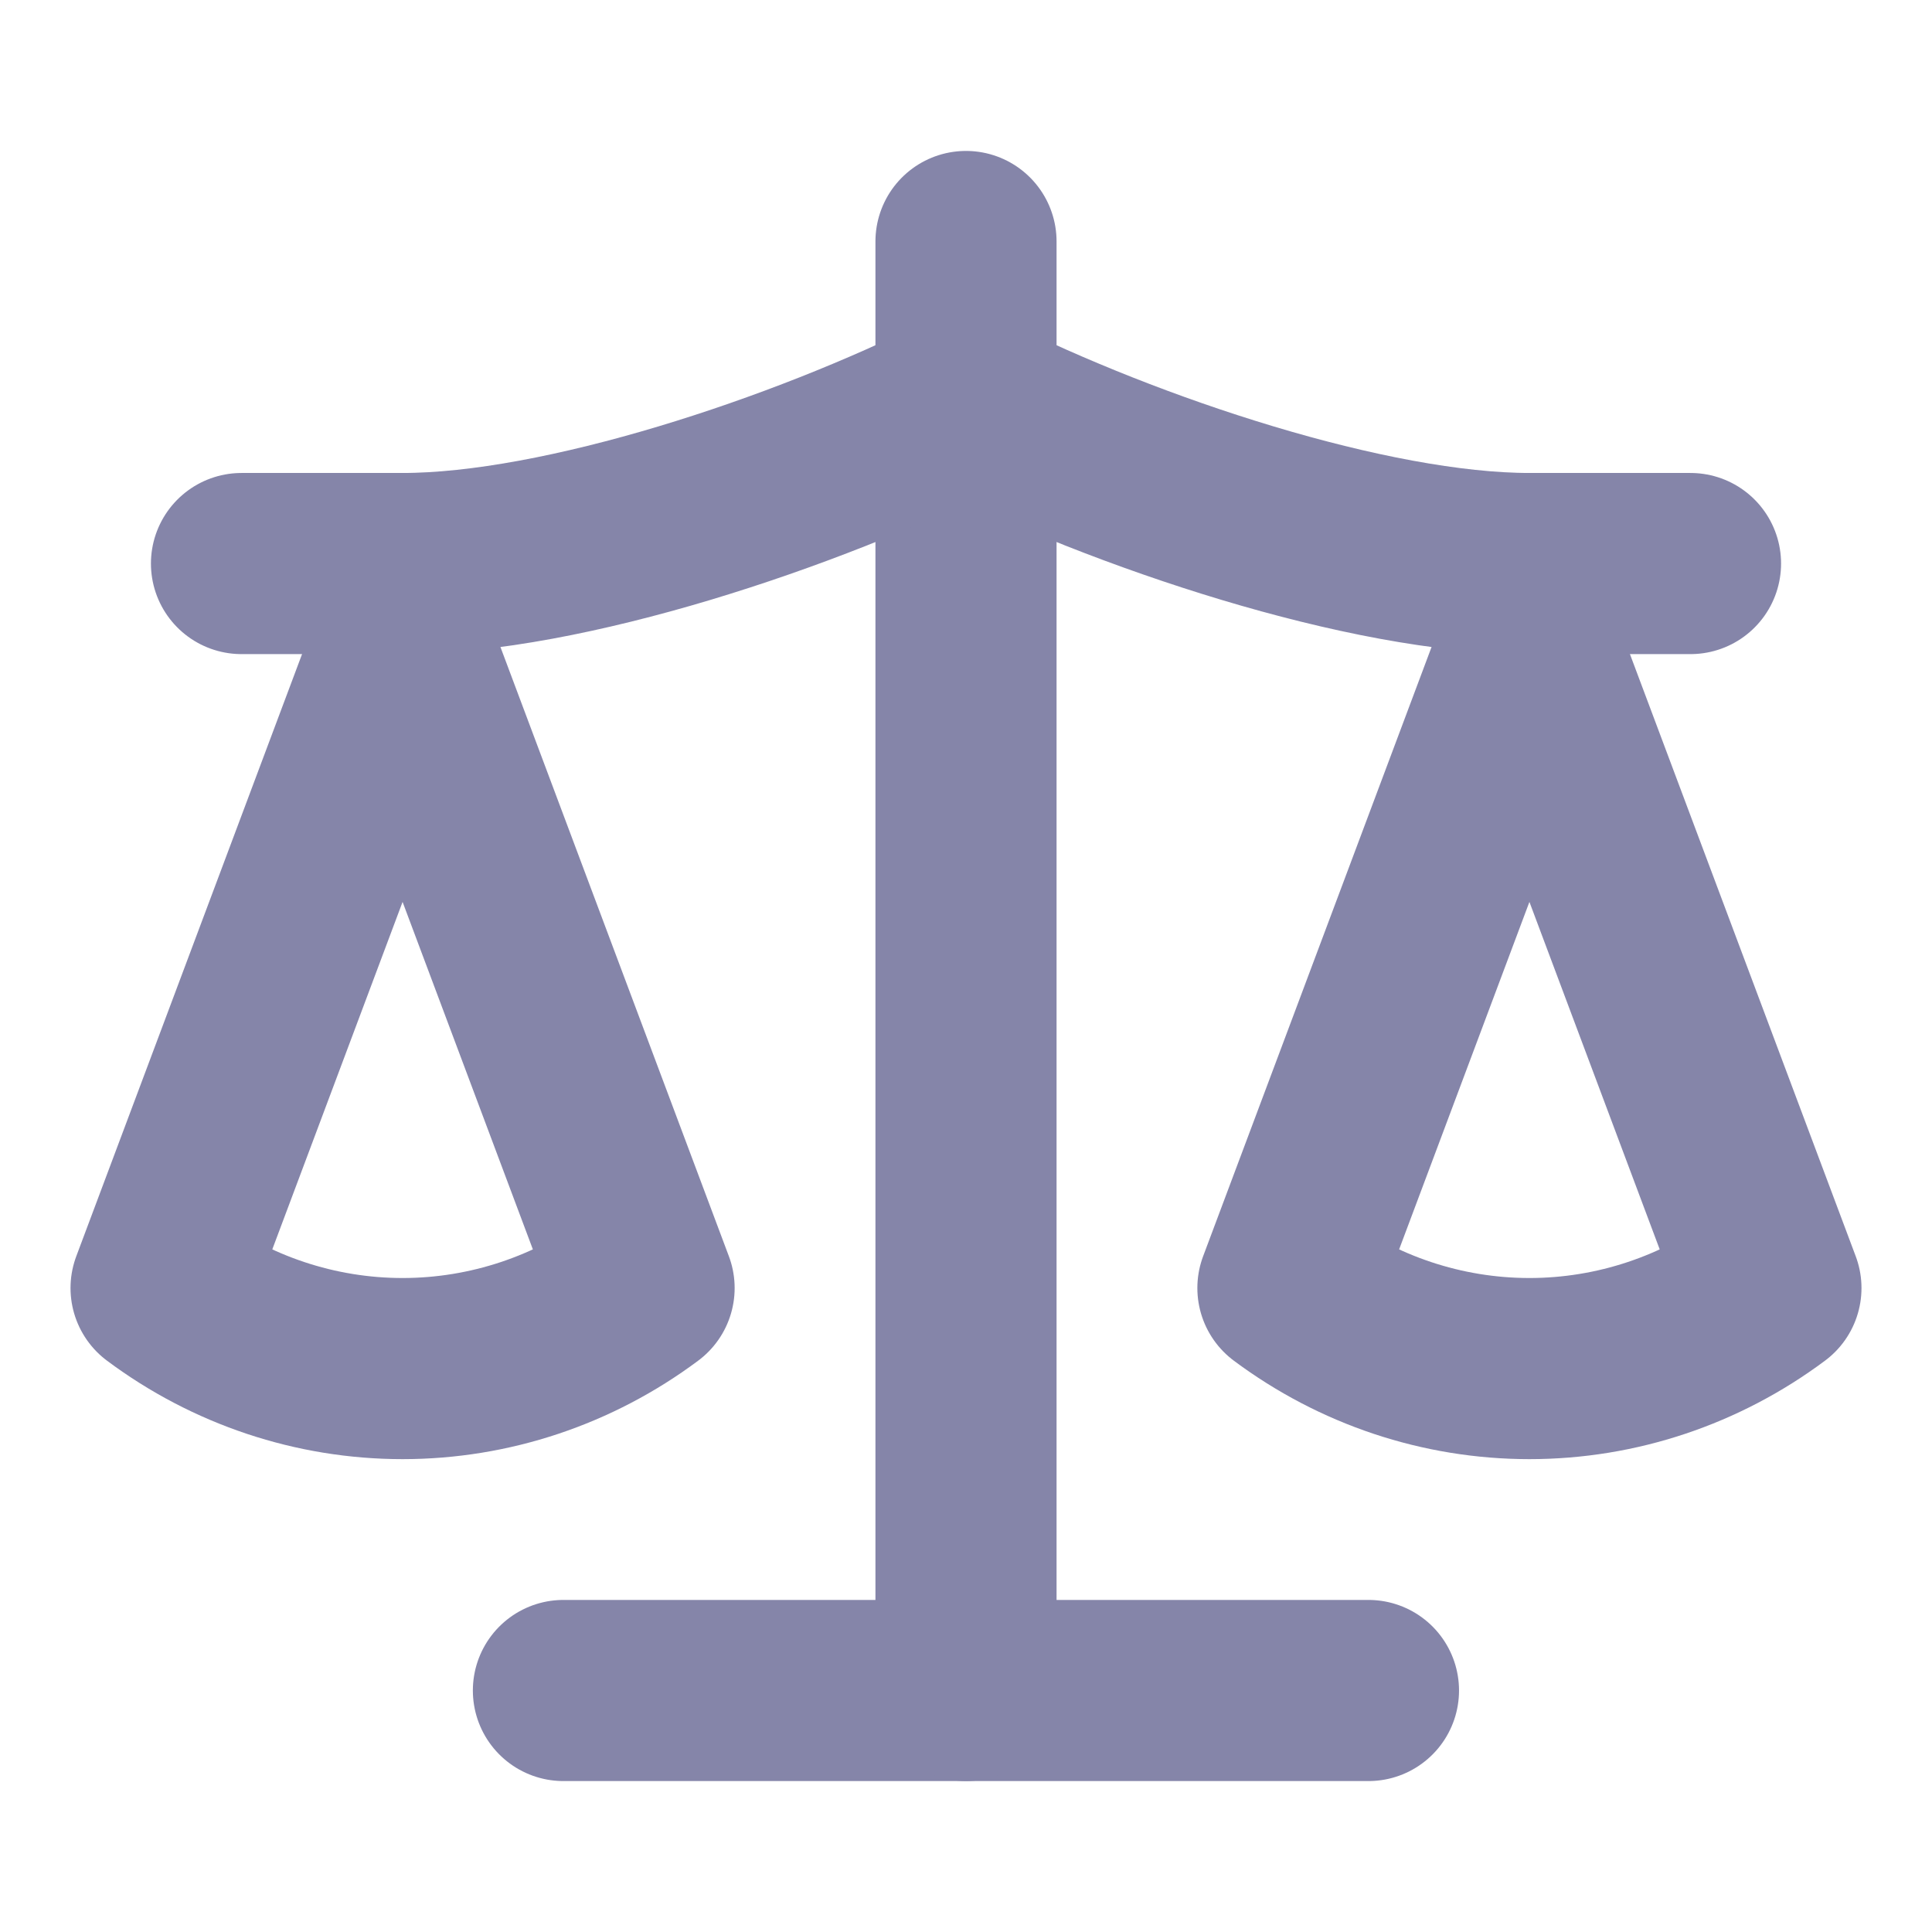 <svg xmlns="http://www.w3.org/2000/svg" width="16" height="16" viewBox="0 0 16 16" fill="none">
  <path d="M10.666 10.667L12.666 5.333L14.666 10.667C14.086 11.1 13.386 11.334 12.666 11.334C11.946 11.334 11.246 11.1 10.666 10.667Z" stroke="#8585A9" stroke-width="1.5" stroke-linecap="round" stroke-linejoin="round"/>
  <path d="M1.334 10.667L3.334 5.333L5.334 10.667C4.754 11.1 4.054 11.334 3.334 11.334C2.614 11.334 1.914 11.1 1.334 10.667Z" stroke="#8585A9" stroke-width="1.5" stroke-linecap="round" stroke-linejoin="round"/>
  <path d="M4.666 14H11.333" stroke="#8585A9" stroke-width="1.5" stroke-linecap="round" stroke-linejoin="round"/>
  <path d="M8 2V14" stroke="#8585A9" stroke-width="1.5" stroke-linecap="round" stroke-linejoin="round"/>
  <path d="M2 4.667H3.333C4.667 4.667 6.667 4 8 3.333C9.333 4 11.333 4.667 12.667 4.667H14" stroke="#8585A9" stroke-width="1.5" stroke-linecap="round" stroke-linejoin="round"/>
</svg>